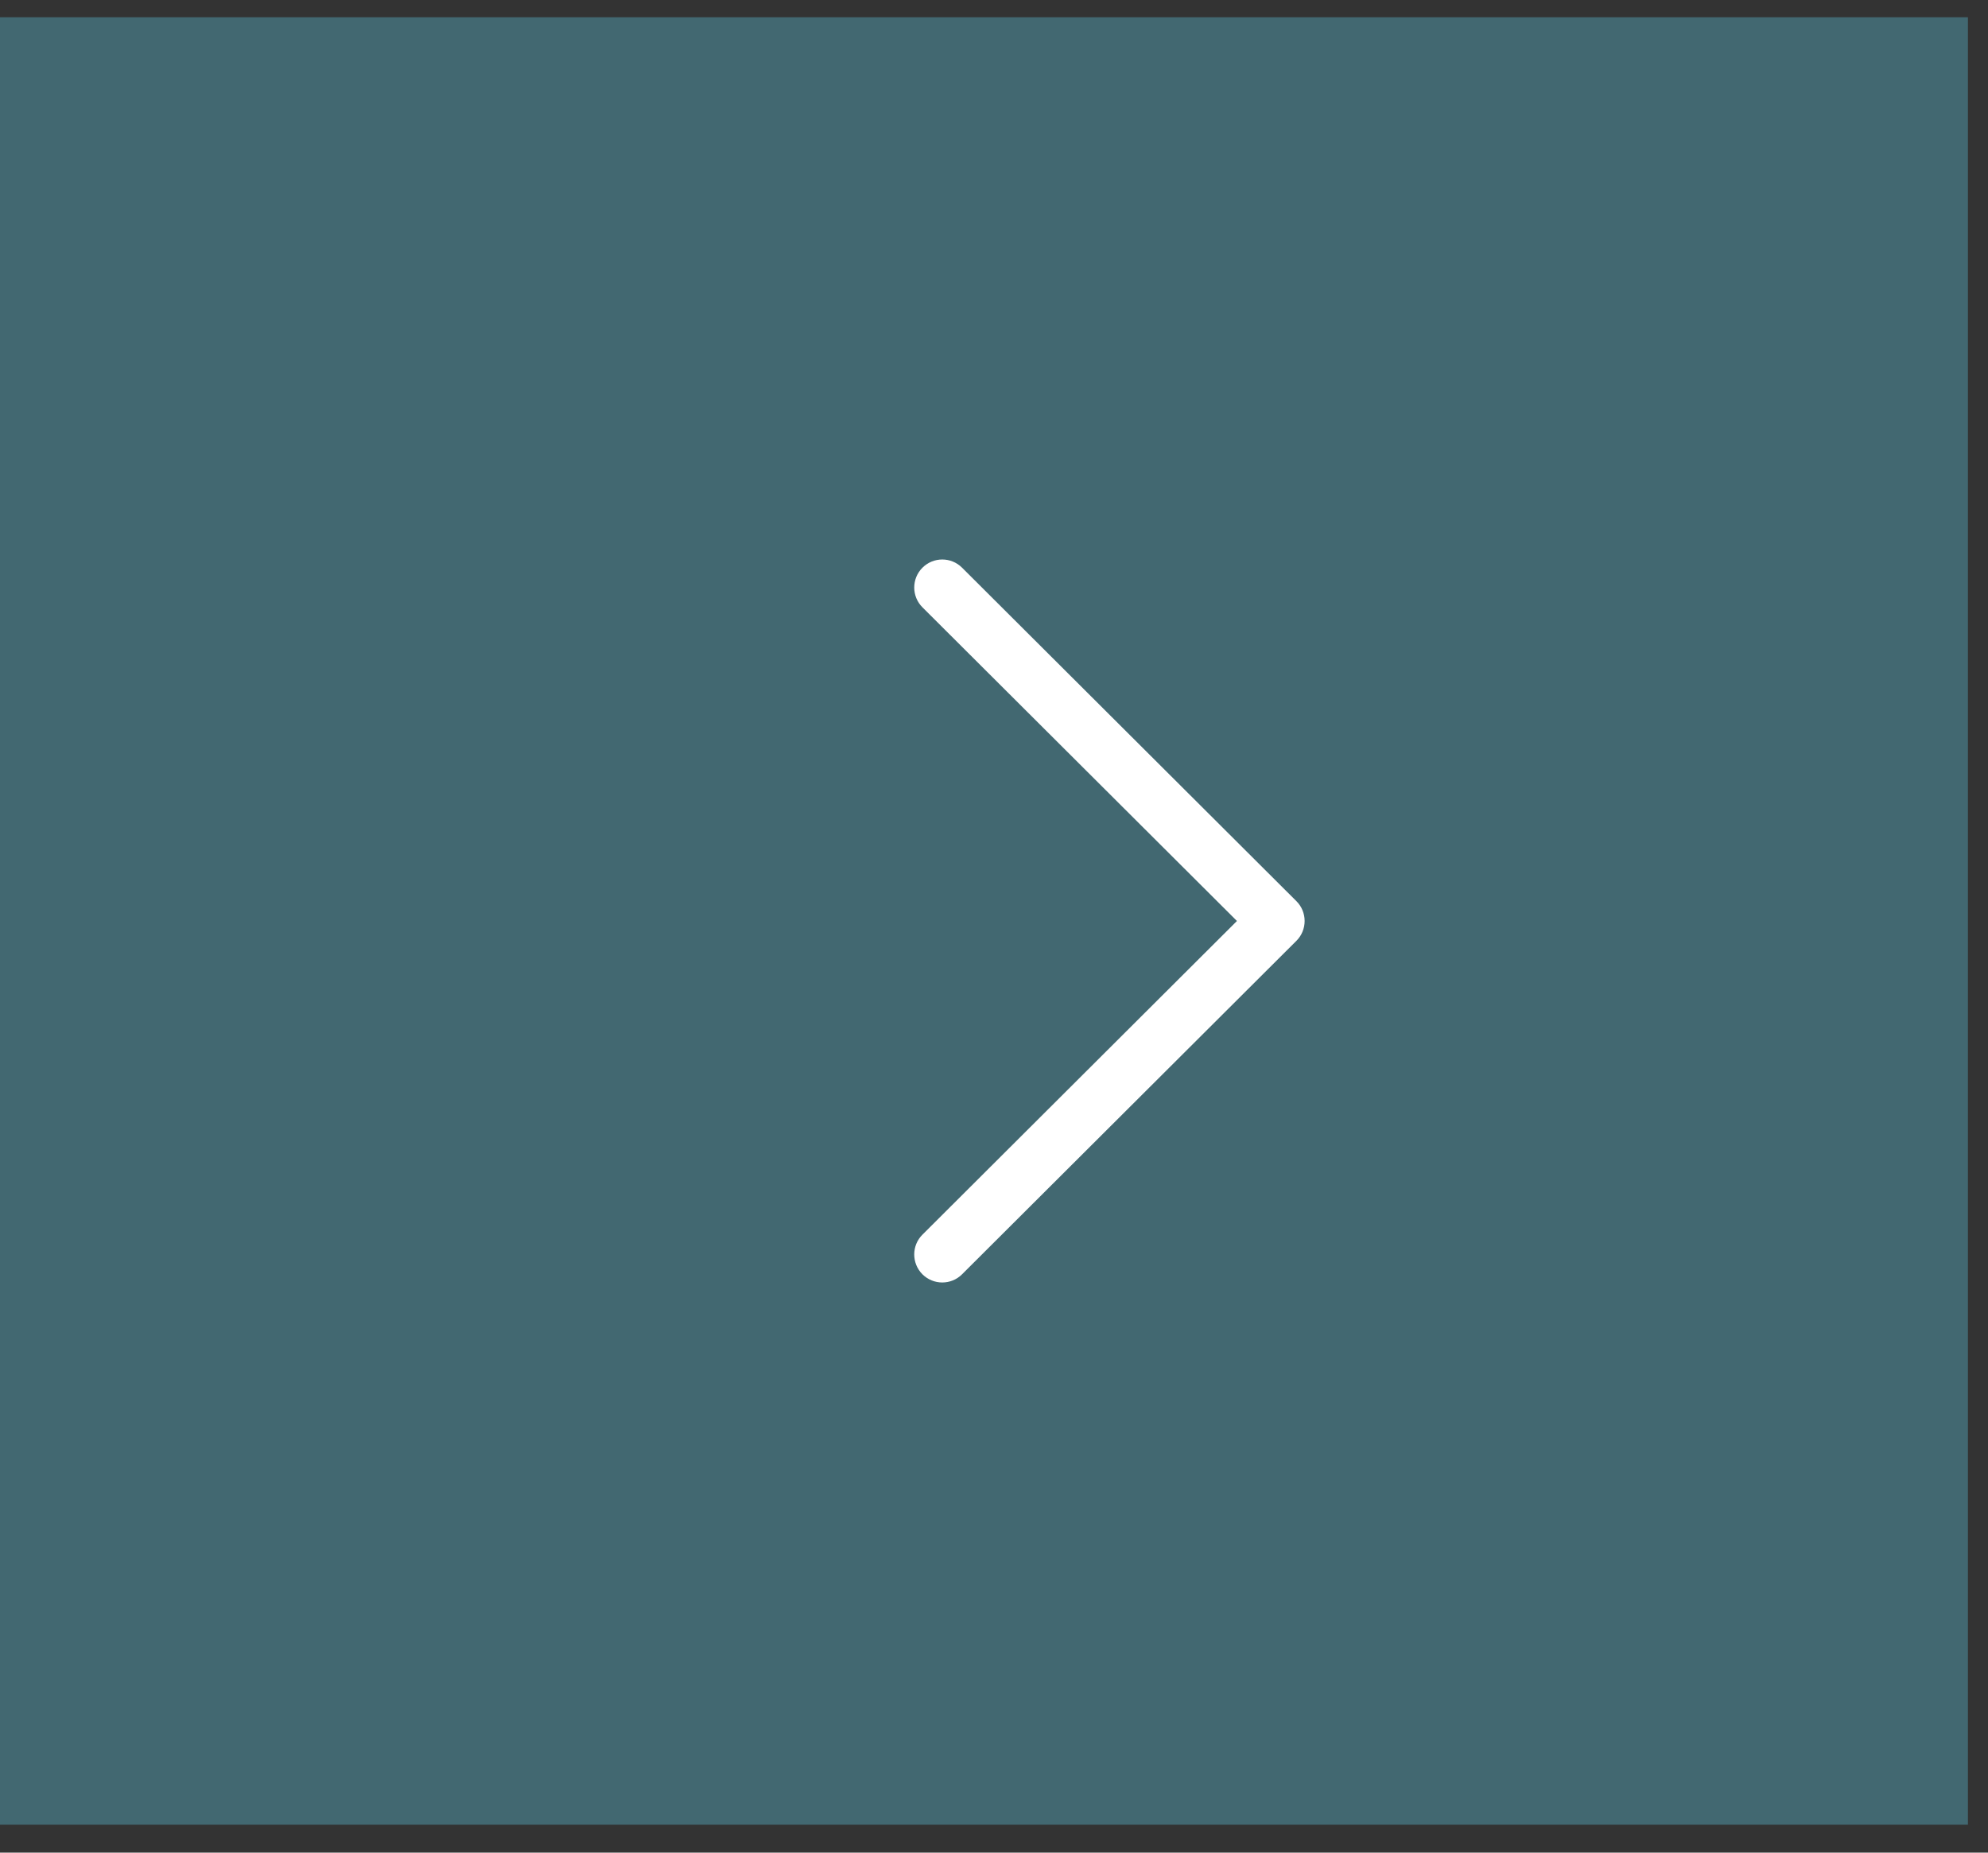 <svg width="44" height="41" viewBox="0 0 44 41" fill="none" xmlns="http://www.w3.org/2000/svg">
<rect x="0" y="0" width="44" height="41" fill="#333333" stroke="none"/>
<rect y="0.382" width="43.556" height="40" fill="#426871"/>
<g clip-path="url(#clip0_316_8309)">
<path d="M28.693 19.943L21.293 12.563C21.05 12.321 20.658 12.322 20.416 12.564C20.174 12.806 20.174 13.199 20.417 13.441L27.377 20.382L20.417 27.323C20.174 27.564 20.174 27.957 20.415 28.2C20.537 28.321 20.696 28.382 20.855 28.382C21.013 28.382 21.172 28.322 21.293 28.201L28.693 20.821C28.81 20.705 28.875 20.547 28.875 20.382C28.875 20.217 28.81 20.059 28.693 19.943Z" fill="white"/>
</g>
<defs>
<clipPath id="clip0_316_8309">
<rect width="16" height="16" fill="white" transform="translate(16.555 12.382)"/>
</clipPath>
</defs>
</svg>
